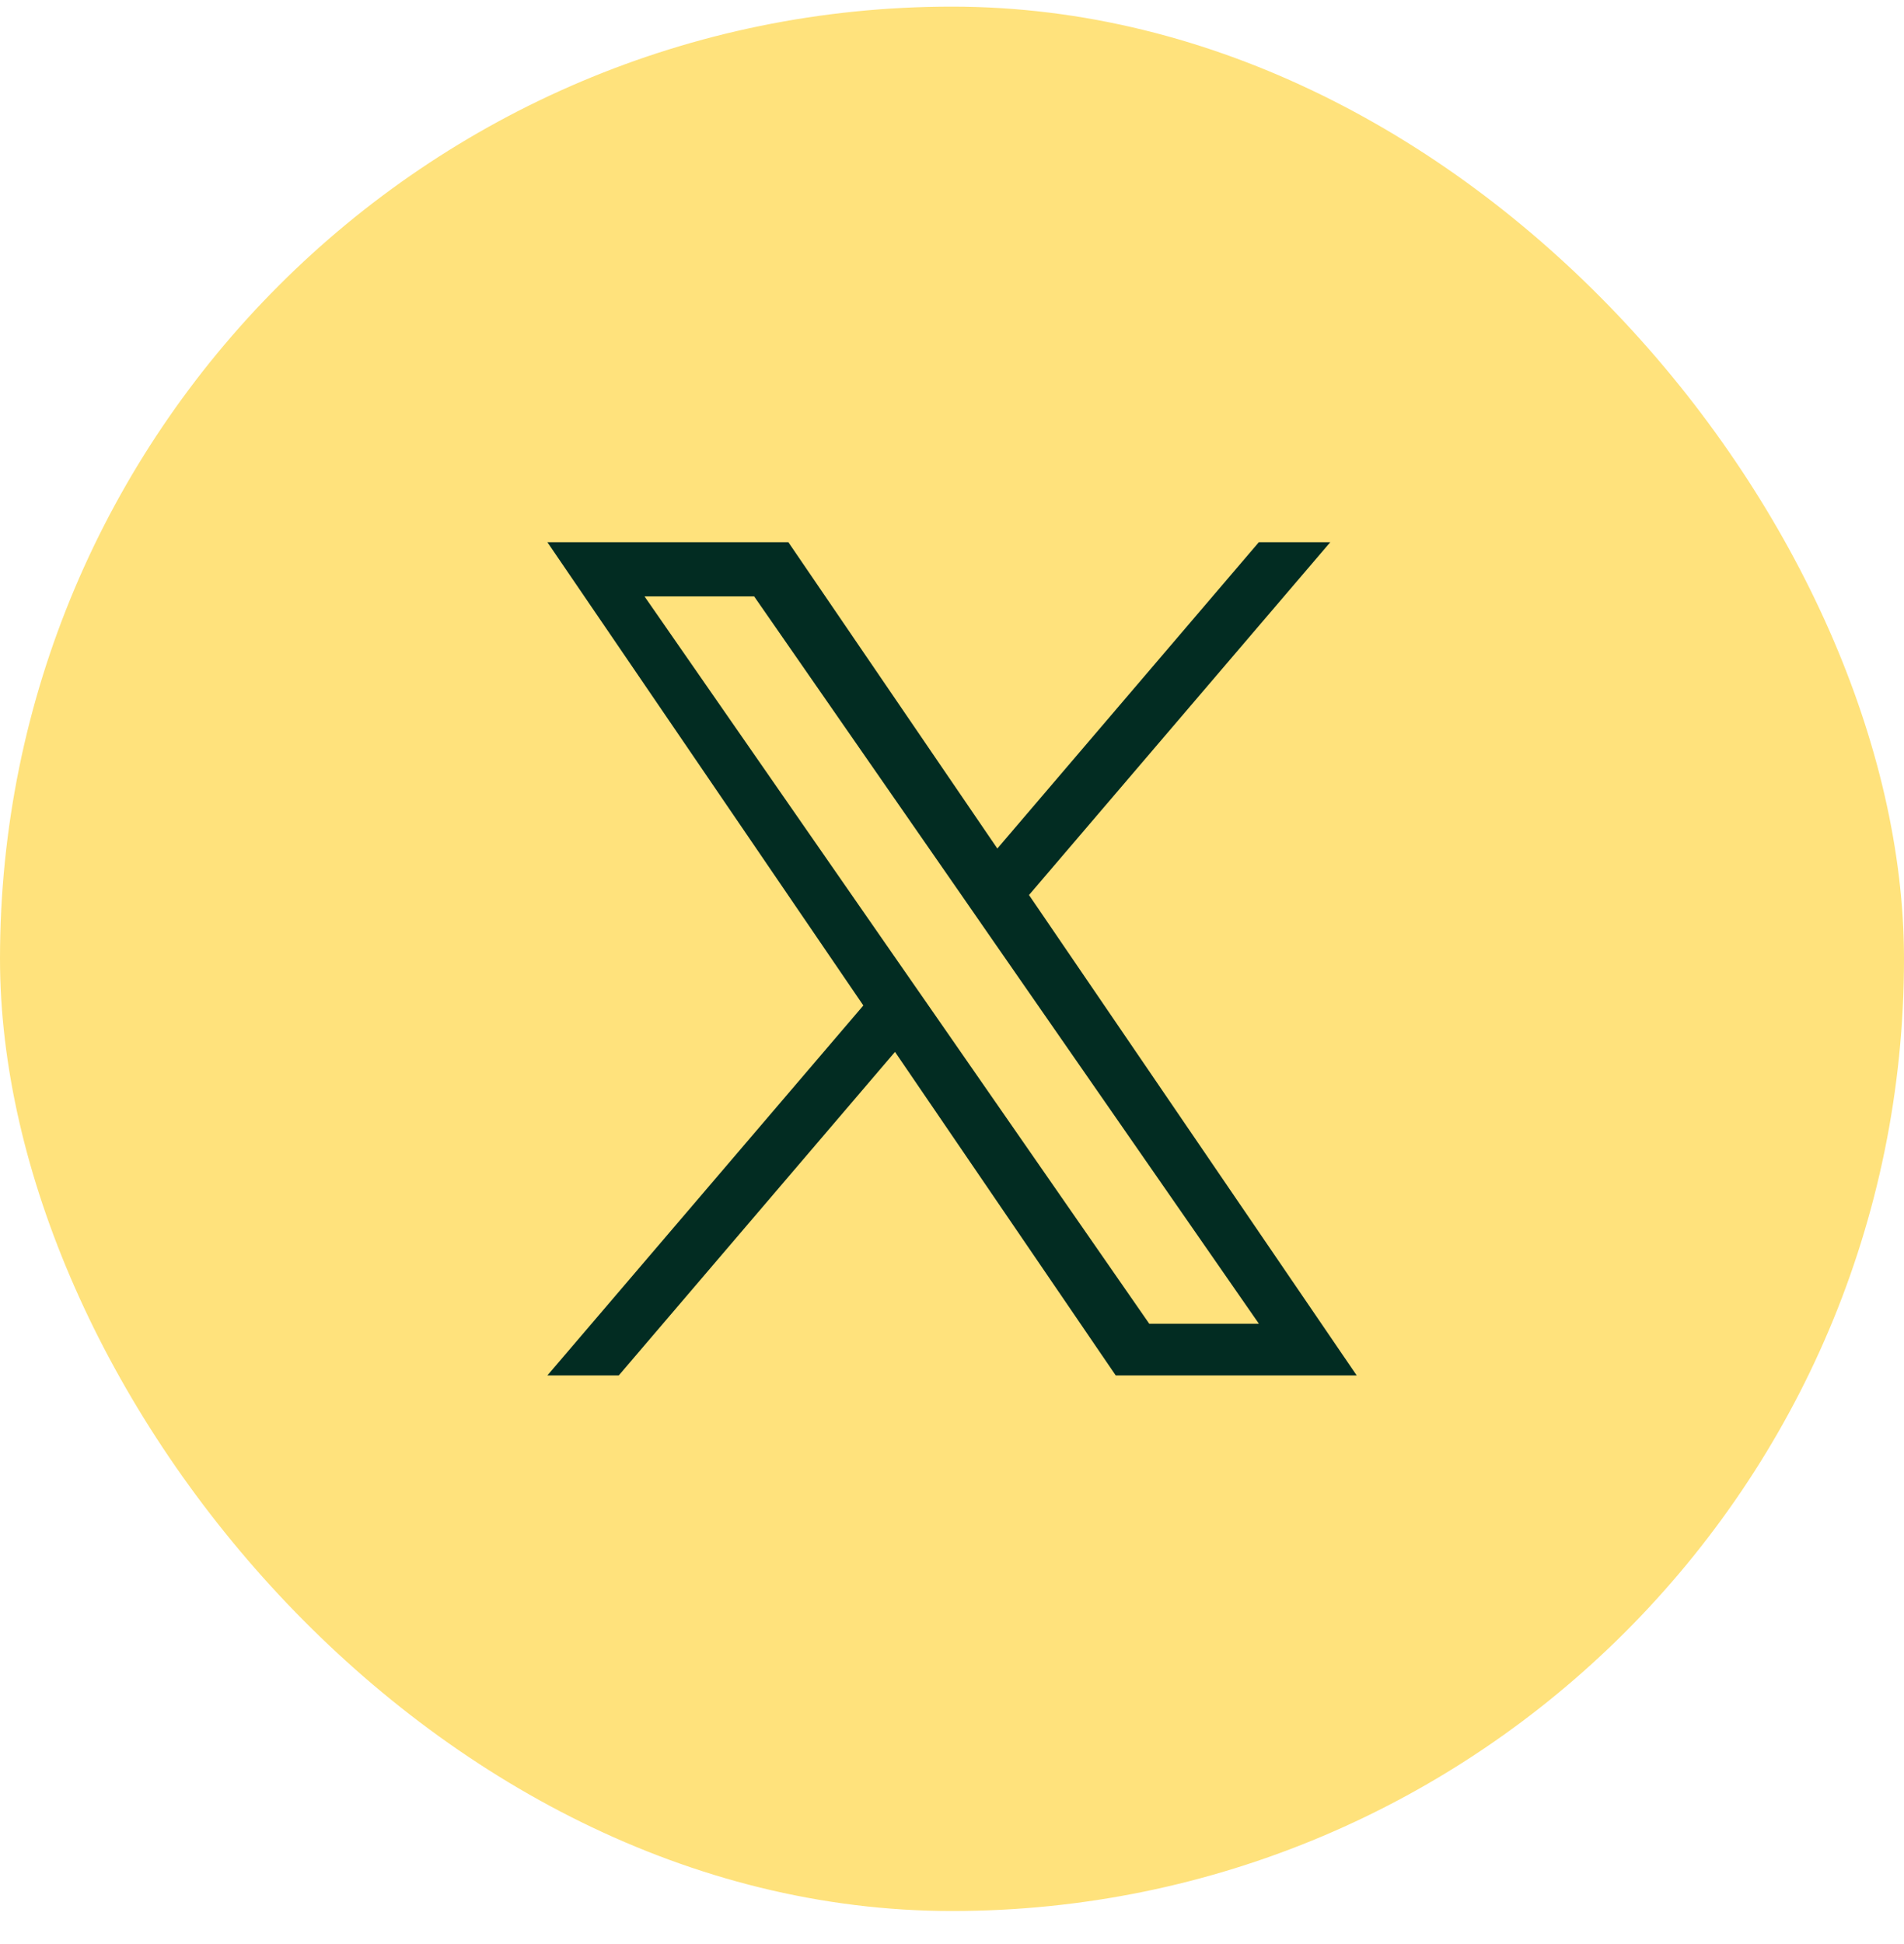 <svg width="48" height="49" viewBox="0 0 48 49" fill="none" xmlns="http://www.w3.org/2000/svg">
<rect y="0.167" width="48" height="48" rx="24" fill="#FFE27C"/>
<path d="M25.941 22.559L33.536 13.667H31.735L25.143 21.387L19.875 13.667H13.8L21.765 25.343L13.8 34.667H15.6L22.563 26.513L28.127 34.667H34.202L25.941 22.559ZM23.477 25.445L22.669 24.282L16.248 15.032H19.012L24.194 22.497L25 23.66L31.737 33.365H28.973L23.477 25.445Z" fill="#022C22"/>
</svg>

